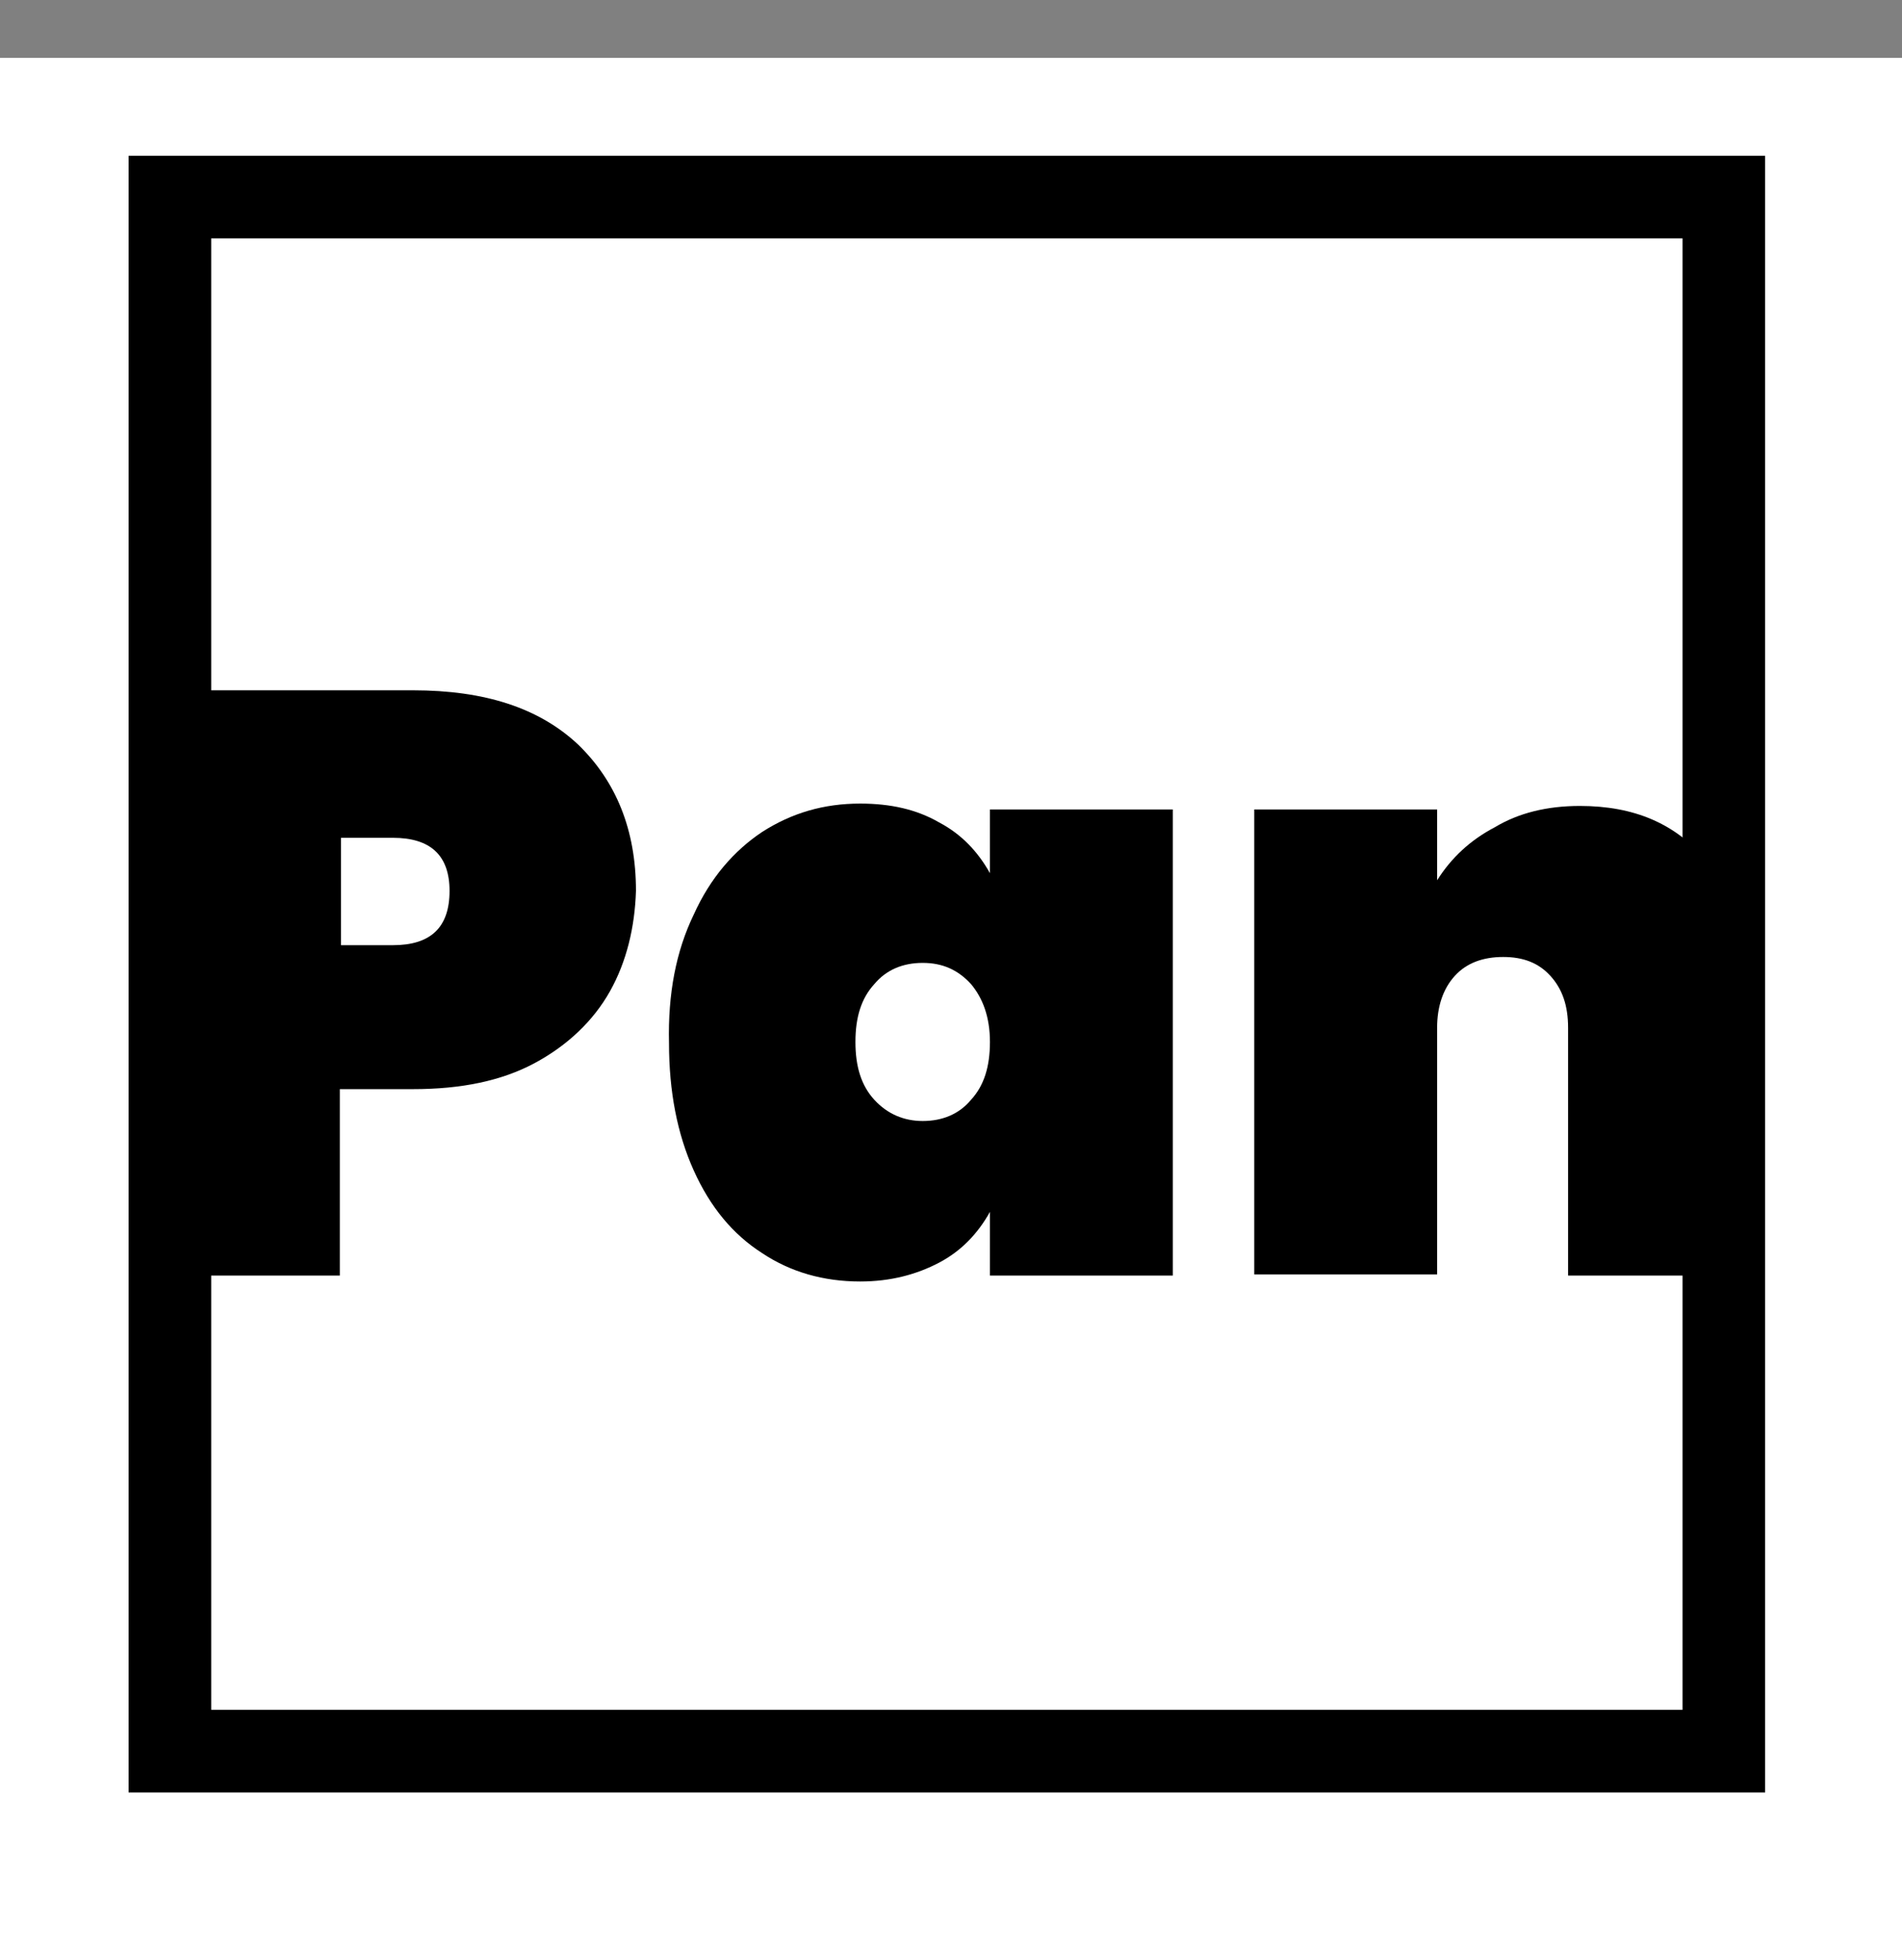<?xml version="1.0" encoding="utf-8"?>
<!-- Generator: Adobe Illustrator 25.2.3, SVG Export Plug-In . SVG Version: 6.00 Build 0)  -->
<svg version="1.1" id="Layer_1" xmlns="http://www.w3.org/2000/svg" xmlns:xlink="http://www.w3.org/1999/xlink" x="0px" y="0px"
	 viewBox="0 0 161.2 166.1" style="enable-background:new 0 0 161.2 166.1;" xml:space="preserve">
<rect x="0" y="0" width="161.2" height="166.1" fill="#808080" stroke="none"/>
<style type="text/css">
	.st0{fill:#FFFFFF;}
	.st1{fill:#FFFFFF;stroke:#000000;stroke-width:7;stroke-miterlimit:10;}
</style>
<rect y="4.9" class="st0" width="161.2" height="161.2"/>
<rect x="14.4" y="16.7" class="st1" width="131.7" height="131.7"/>
<g>
	<path d="M51.7,84c-1.4,2.5-3.6,4.6-6.4,6.1c-2.8,1.5-6.2,2.2-10.3,2.2h-6.2v15.8H13.3V58.5H35c6.1,0,10.7,1.5,14,4.6
		c3.2,3.1,4.9,7.2,4.9,12.4C53.8,78.6,53.1,81.5,51.7,84z M38.1,75.5c0-3-1.6-4.5-4.8-4.5h-4.4v9.1h4.4
		C36.5,80.1,38.1,78.6,38.1,75.5z"/>
	<path d="M58.8,77.5c1.4-3.1,3.4-5.4,5.8-7c2.5-1.6,5.2-2.4,8.3-2.4c2.6,0,4.8,0.5,6.7,1.6c1.9,1,3.3,2.5,4.3,4.3v-5.4h15.5v39.5
		H83.9v-5.4c-1,1.8-2.4,3.3-4.3,4.3c-1.9,1-4.1,1.6-6.7,1.6c-3.1,0-5.9-0.8-8.3-2.4c-2.5-1.6-4.4-3.9-5.8-7
		c-1.4-3.1-2.1-6.7-2.1-10.8C56.6,84.2,57.3,80.6,58.8,77.5z M82.3,83.4c-1.1-1.2-2.4-1.8-4.1-1.8c-1.7,0-3.1,0.6-4.1,1.8
		c-1.1,1.2-1.6,2.8-1.6,4.9c0,2.1,0.5,3.7,1.6,4.9c1.1,1.2,2.5,1.8,4.1,1.8c1.7,0,3.1-0.6,4.1-1.8c1.1-1.2,1.6-2.8,1.6-4.9
		C83.9,86.2,83.3,84.6,82.3,83.4z"/>
	<path d="M144.6,72.9c2.5,3,3.8,7.1,3.8,12.3v22.9h-15.5V87.1c0-1.9-0.5-3.3-1.5-4.4c-1-1.1-2.3-1.6-4-1.6c-1.7,0-3.1,0.5-4.1,1.6
		c-1,1.1-1.5,2.6-1.5,4.4v20.9h-15.5V68.6h15.5v6c1.2-1.9,2.8-3.4,4.9-4.5c2-1.2,4.4-1.8,7.2-1.8C138.5,68.3,142,69.8,144.6,72.9z"
		/>
</g>
</svg>
